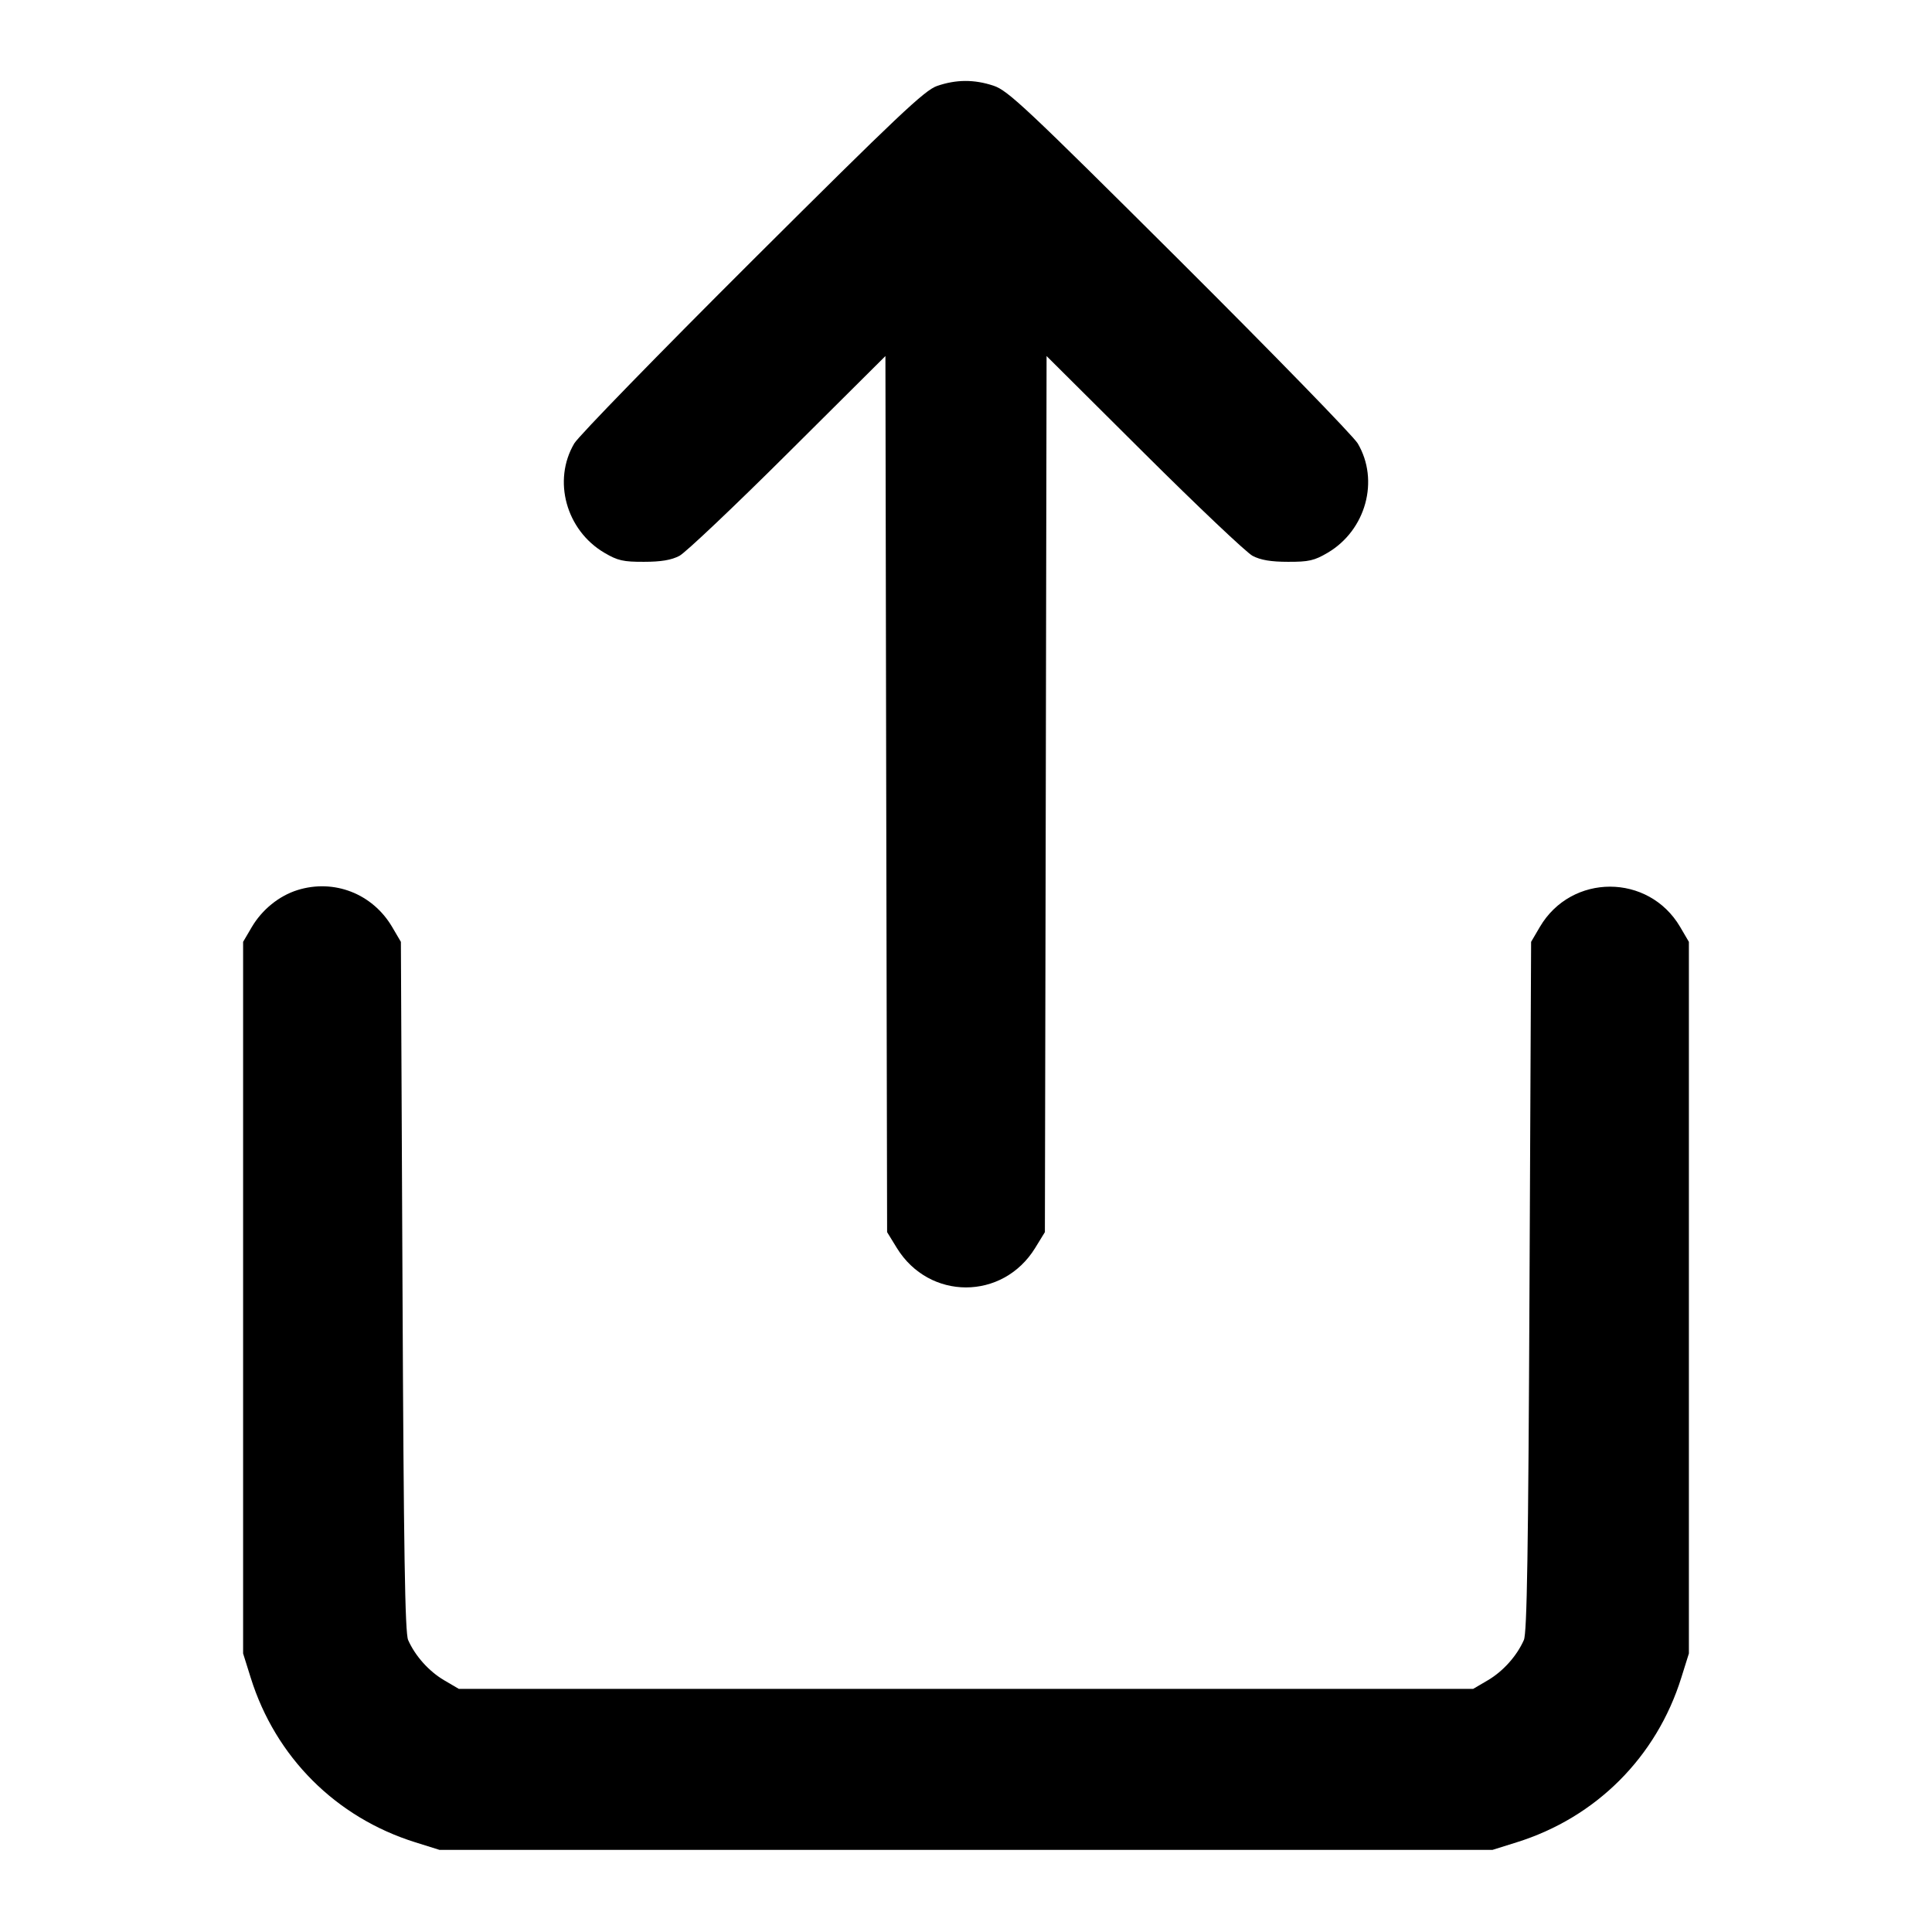 <svg fill="none" stroke="currentColor" stroke-linecap="round" stroke-linejoin="round" stroke-width="2" viewBox="0 0 24 24" xmlns="http://www.w3.org/2000/svg"><path d="M11.640 1.068 C 11.486 1.121,11.151 1.438,9.347 3.235 C 8.185 4.393,7.189 5.416,7.134 5.508 C 6.862 5.968,7.032 6.587,7.508 6.867 C 7.673 6.964,7.742 6.980,8.000 6.979 C 8.213 6.979,8.341 6.957,8.440 6.905 C 8.517 6.864,9.124 6.289,9.789 5.627 L 10.999 4.423 11.009 9.865 L 11.020 15.306 11.141 15.503 C 11.543 16.156,12.457 16.156,12.859 15.503 L 12.980 15.306 12.991 9.865 L 13.001 4.423 14.211 5.627 C 14.876 6.289,15.483 6.864,15.560 6.905 C 15.659 6.957,15.787 6.979,16.000 6.979 C 16.258 6.980,16.327 6.964,16.492 6.867 C 16.968 6.587,17.138 5.968,16.866 5.508 C 16.811 5.416,15.815 4.393,14.653 3.235 C 12.748 1.338,12.521 1.124,12.343 1.065 C 12.102 0.985,11.878 0.986,11.640 1.068 M3.695 11.057 C 3.466 11.129,3.256 11.299,3.128 11.516 L 3.020 11.700 3.020 16.120 L 3.020 20.540 3.114 20.840 C 3.422 21.827,4.173 22.578,5.160 22.886 L 5.460 22.980 12.000 22.980 L 18.540 22.980 18.840 22.886 C 19.827 22.578,20.578 21.827,20.886 20.840 L 20.980 20.540 20.980 16.120 L 20.980 11.700 20.871 11.514 C 20.479 10.848,19.521 10.848,19.129 11.514 L 19.020 11.700 19.000 15.980 C 18.985 19.284,18.969 20.286,18.930 20.373 C 18.842 20.572,18.672 20.761,18.484 20.872 L 18.300 20.980 12.000 20.980 L 5.700 20.980 5.516 20.872 C 5.328 20.761,5.158 20.572,5.070 20.373 C 5.031 20.286,5.015 19.284,5.000 15.980 L 4.980 11.700 4.872 11.516 C 4.628 11.101,4.150 10.915,3.695 11.057 " stroke="none" fill-rule="evenodd" fill="black"></path></svg>